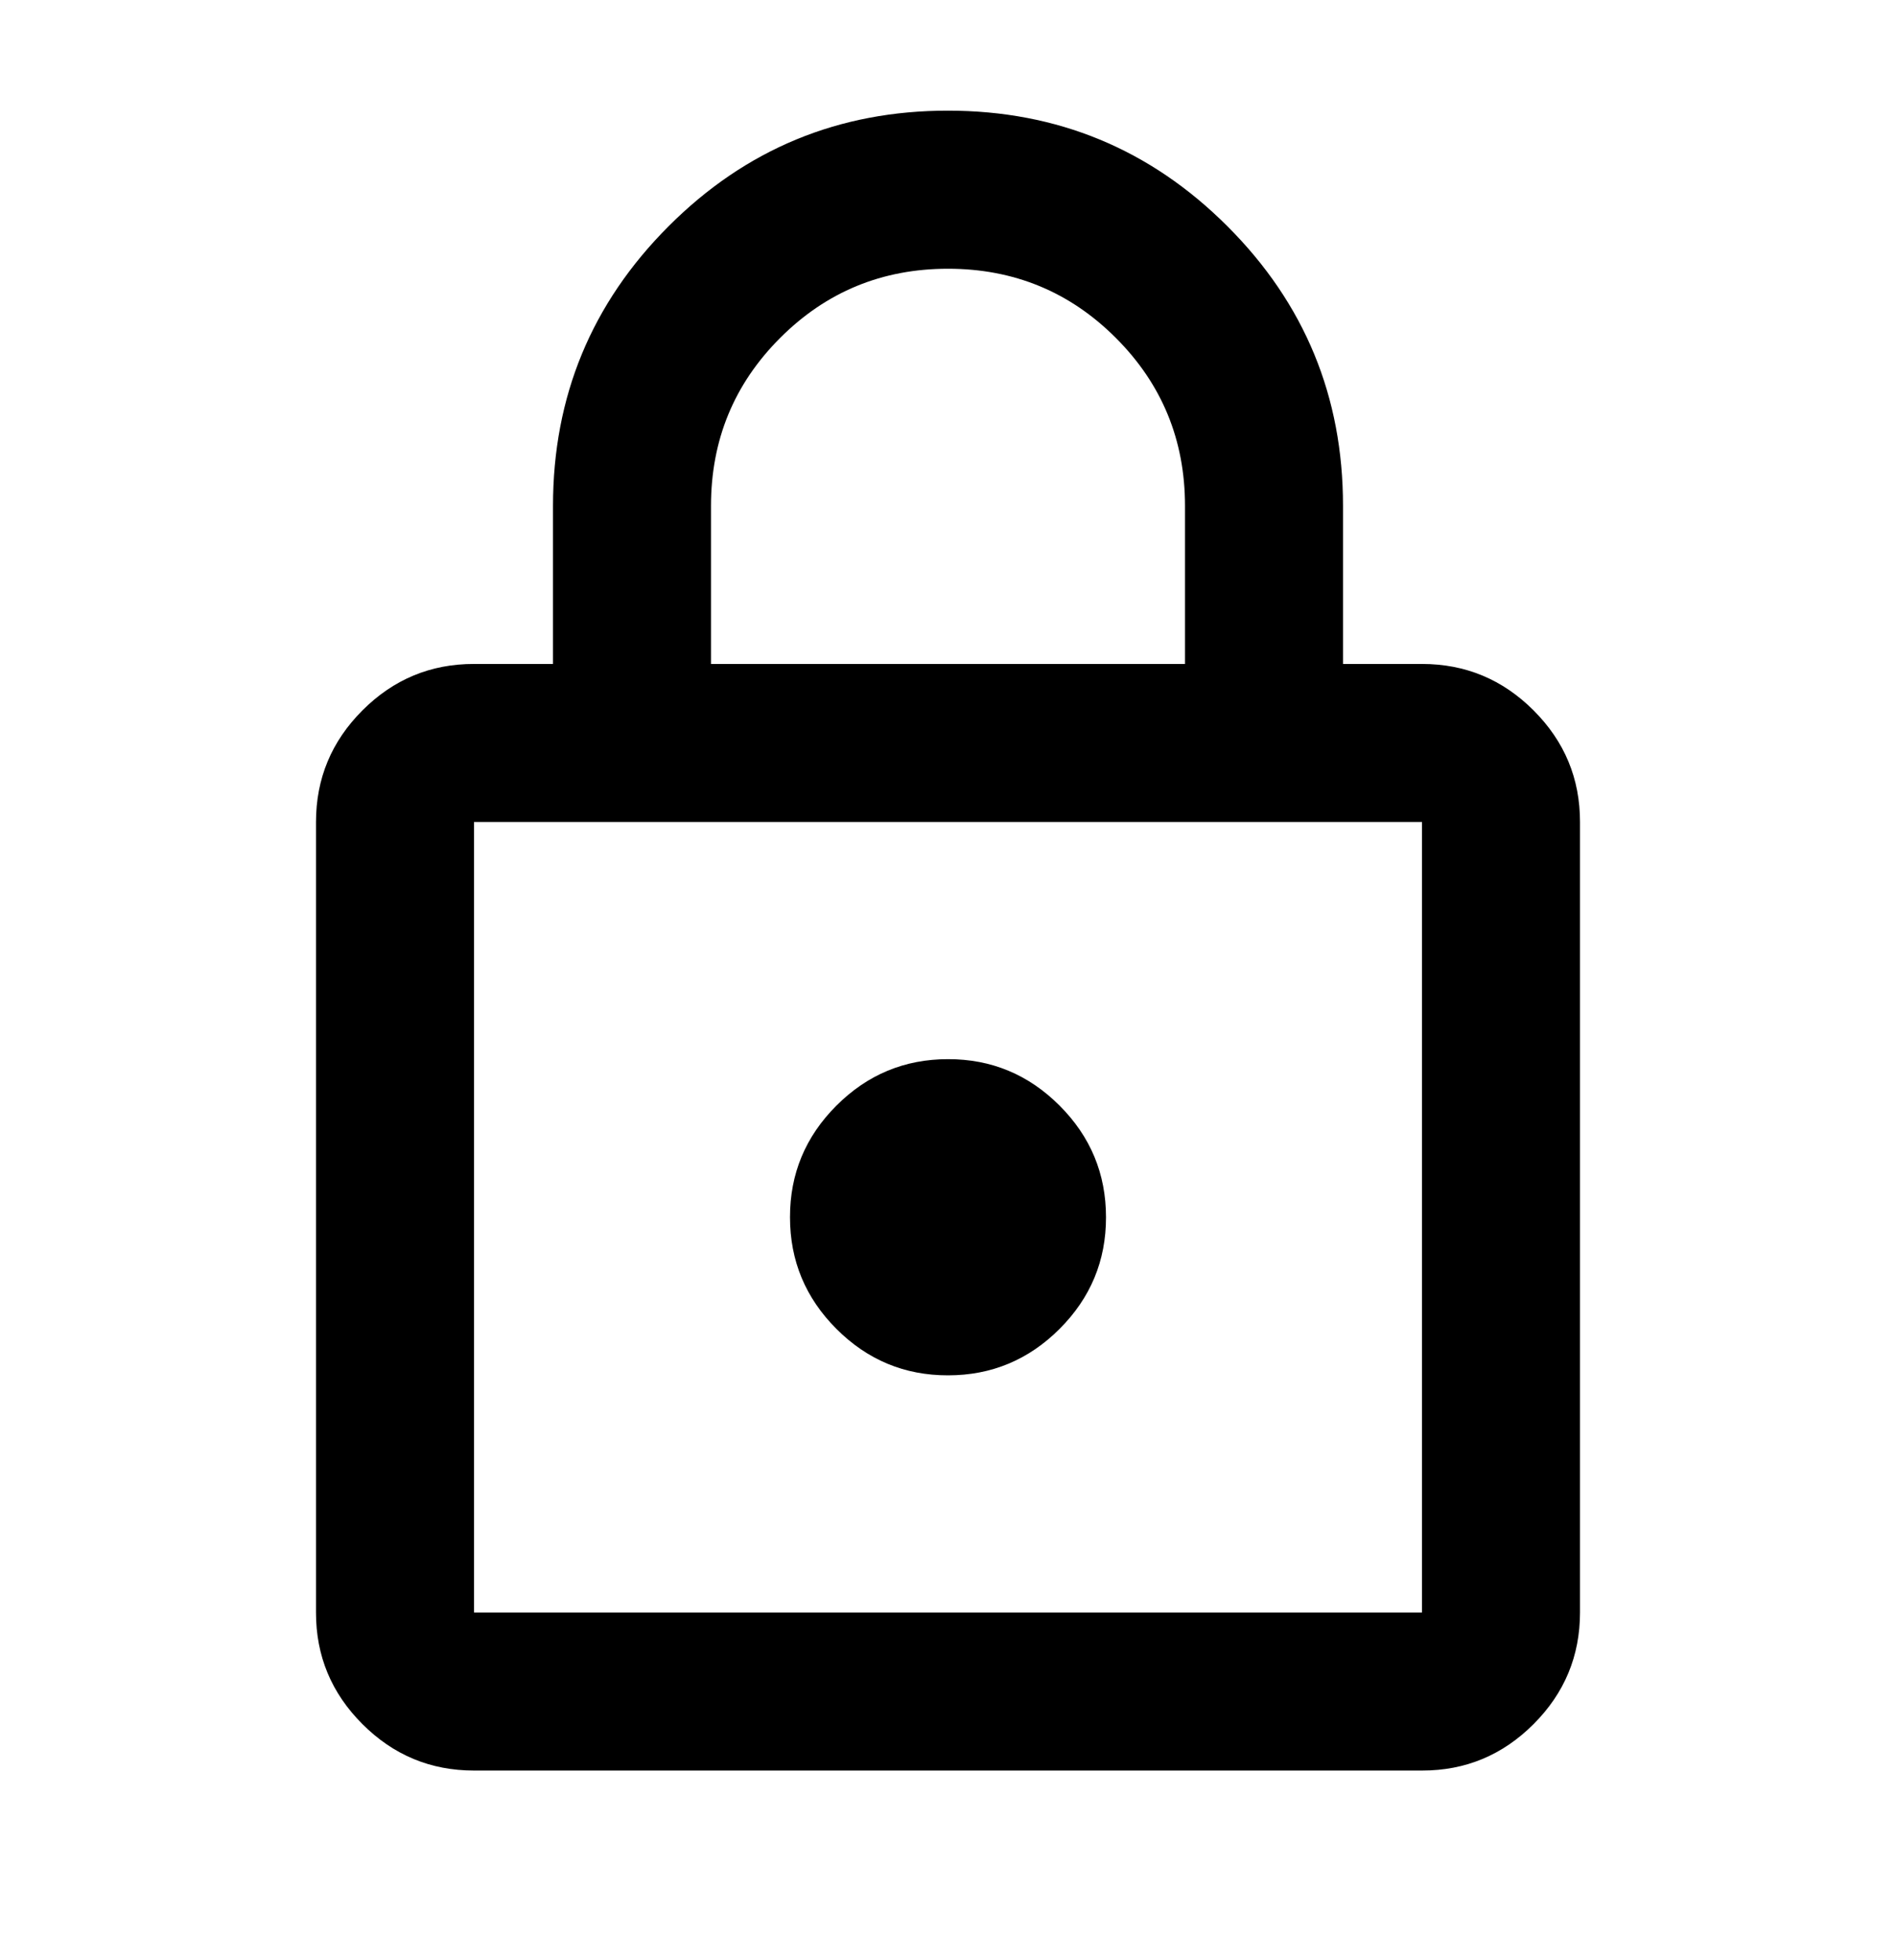 <svg width="30" height="31" viewBox="0 0 30 31" xmlns="http://www.w3.org/2000/svg">
<path d="M7.5 28C6.812 28 6.224 27.755 5.734 27.265C5.244 26.775 4.999 26.187 5 25.5V13C5 12.312 5.245 11.724 5.735 11.234C6.225 10.744 6.813 10.499 7.5 10.5H8.75V8C8.75 6.271 9.36 4.797 10.579 3.578C11.798 2.358 13.272 1.749 15 1.75C16.729 1.75 18.203 2.36 19.422 3.579C20.642 4.798 21.251 6.272 21.25 8V10.5H22.5C23.188 10.5 23.776 10.745 24.266 11.235C24.756 11.725 25.001 12.313 25 13V25.5C25 26.188 24.755 26.776 24.265 27.266C23.775 27.756 23.187 28.001 22.5 28H7.5ZM7.5 25.5H22.5V13H7.5V25.5ZM15 21.75C15.688 21.75 16.276 21.505 16.766 21.015C17.256 20.525 17.501 19.937 17.5 19.25C17.5 18.562 17.255 17.974 16.765 17.484C16.275 16.994 15.687 16.749 15 16.75C14.312 16.75 13.724 16.995 13.234 17.485C12.744 17.975 12.499 18.563 12.5 19.25C12.5 19.938 12.745 20.526 13.235 21.016C13.725 21.506 14.313 21.751 15 21.75ZM11.25 10.5H18.75V8C18.75 6.958 18.385 6.073 17.656 5.344C16.927 4.615 16.042 4.25 15 4.25C13.958 4.25 13.073 4.615 12.344 5.344C11.615 6.073 11.25 6.958 11.25 8V10.5Z"/>
</svg>
